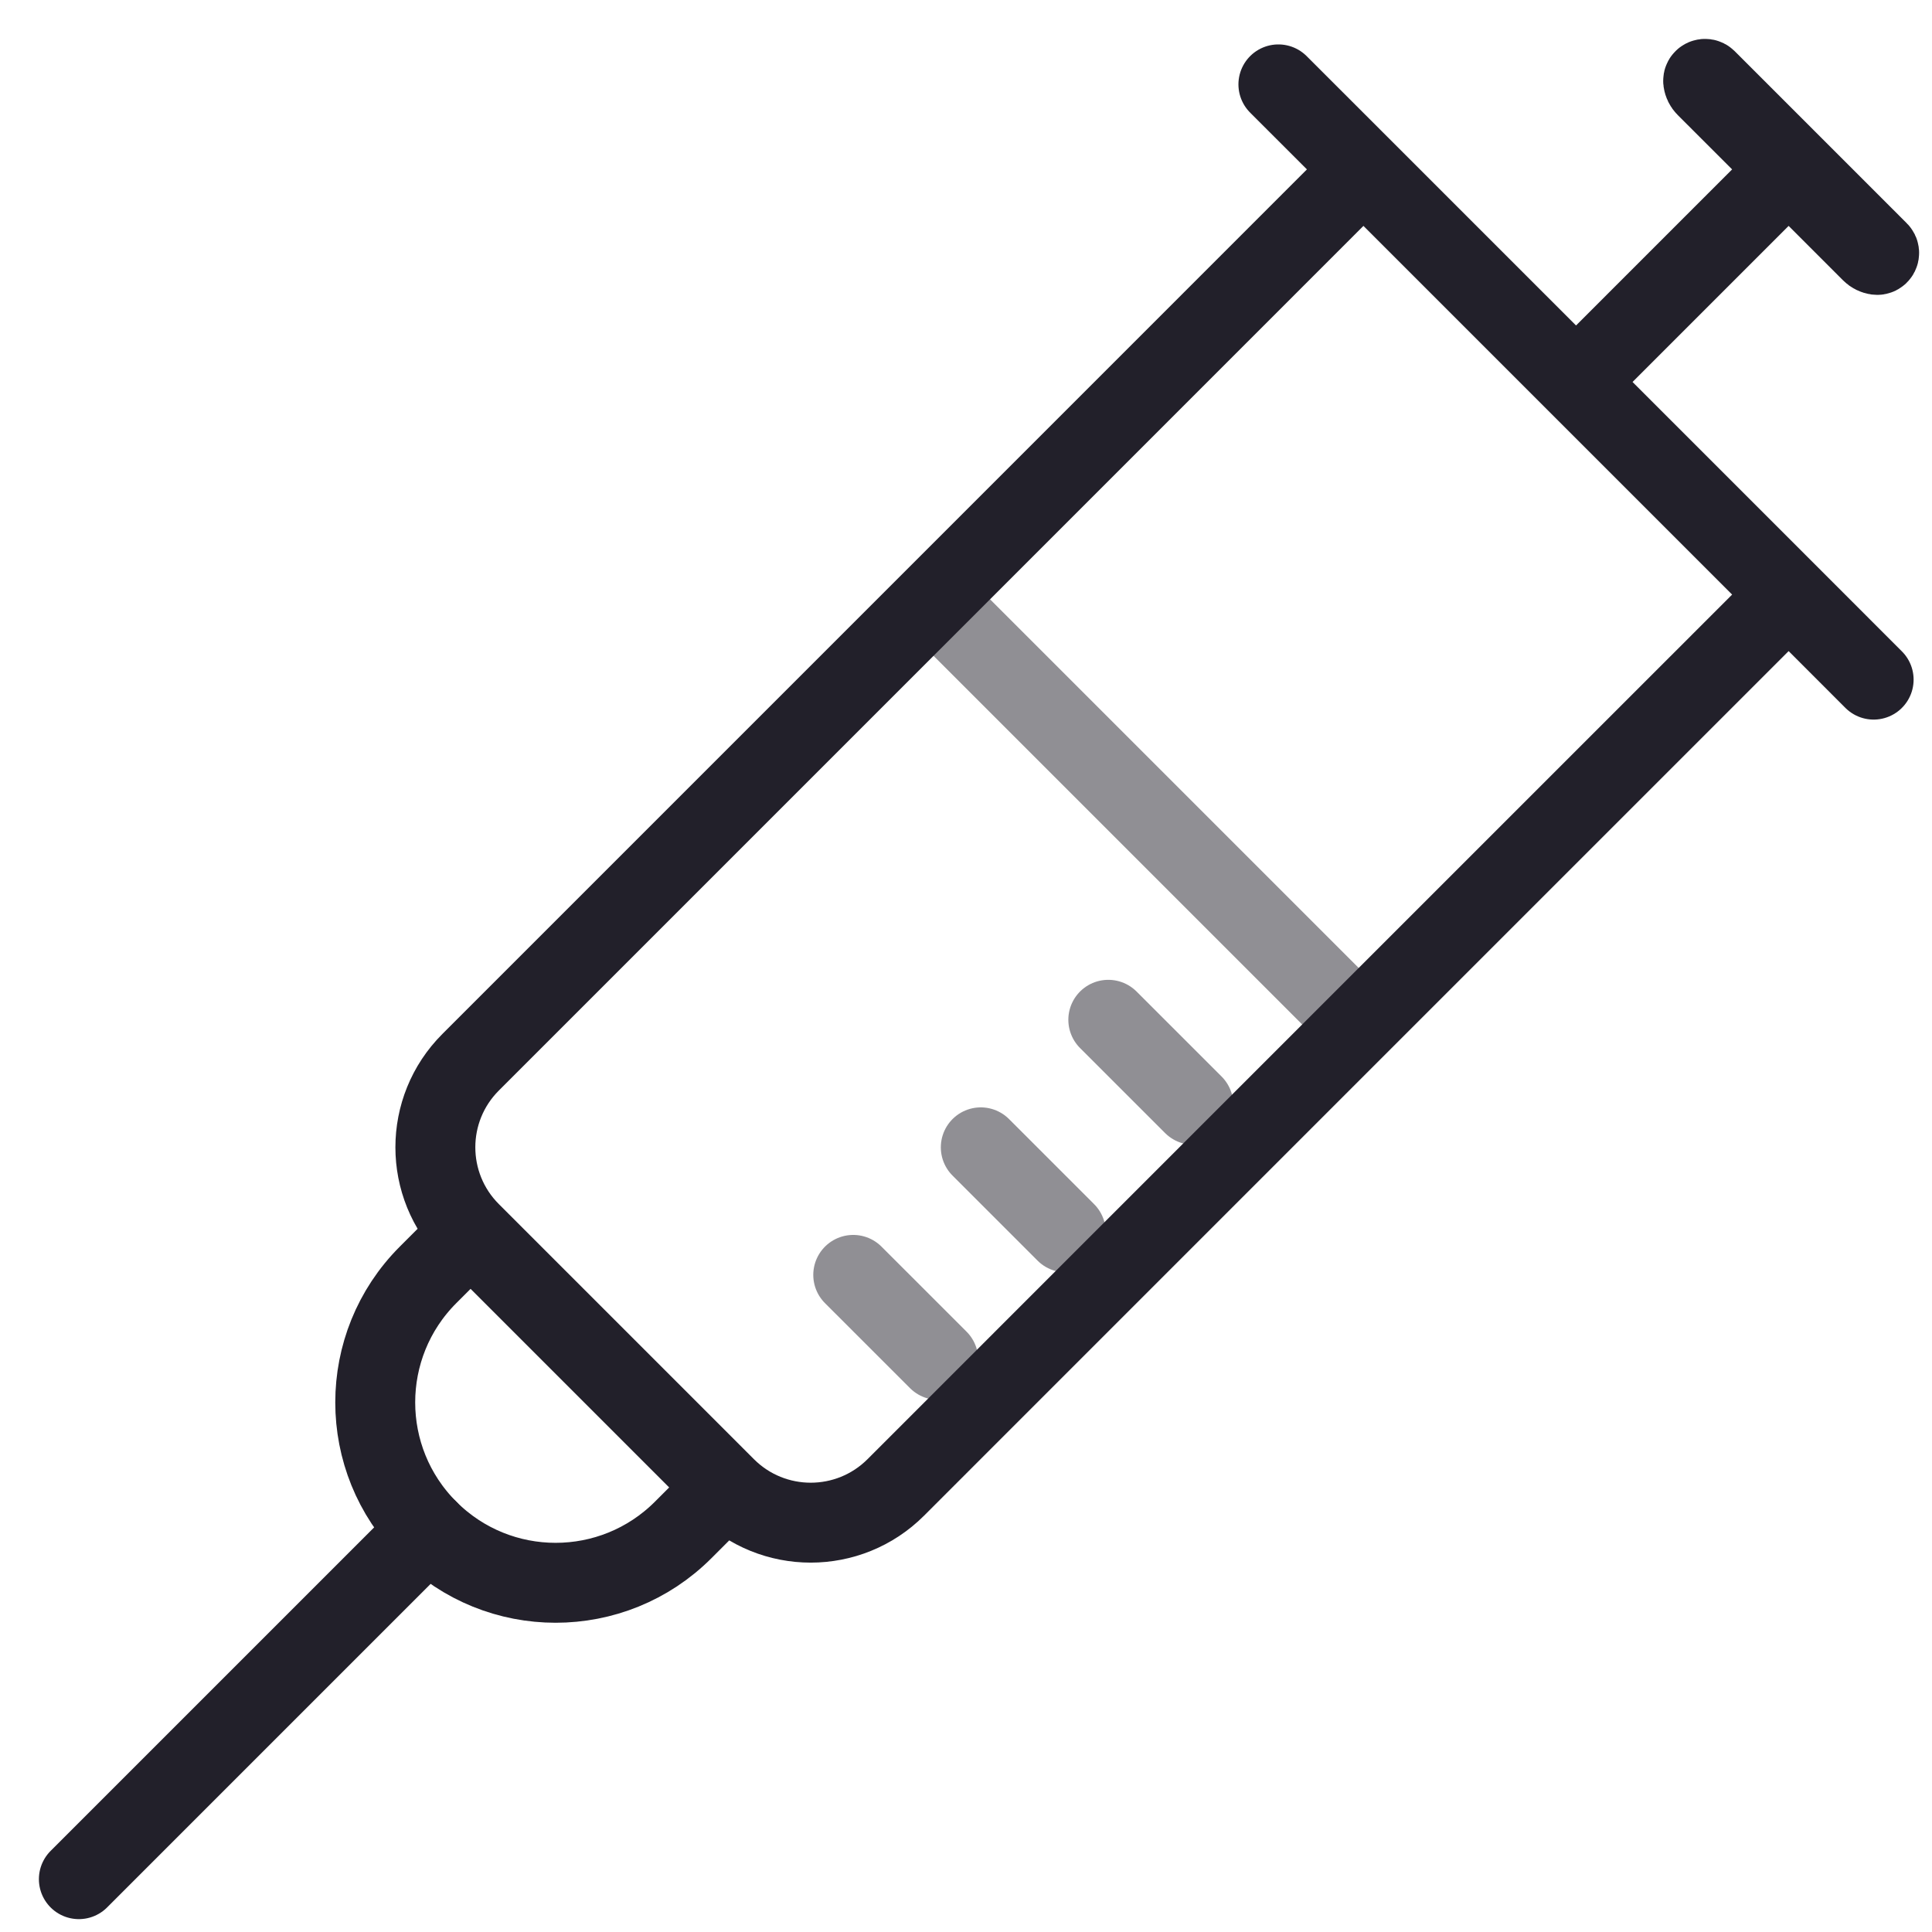 <svg width="49" height="49" viewBox="0 0 49 49" fill="none" xmlns="http://www.w3.org/2000/svg">
<path opacity="0.5" d="M23.797 34.49L21.64 32.334" stroke="#22202A" stroke-width="2.027" stroke-linecap="round"/>
<path opacity="0.5" d="M27.032 31.256L24.875 29.099" stroke="#22202A" stroke-width="2.027" stroke-linecap="round"/>
<path opacity="0.5" d="M30.266 28.02L28.109 25.864" stroke="#22202A" stroke-width="2.027" stroke-linecap="round"/>
<path opacity="0.5" d="M23.873 15.396L33.941 25.464" stroke="#22202A" stroke-width="2.027" stroke-linecap="round"/>
<path d="M2 47.66L10.857 38.803" stroke="#22202A" stroke-width="2.027" stroke-linecap="round"/>
<path d="M39.972 9.688L45.364 15.08M39.972 9.688L34.58 4.296M39.972 9.688L45.364 4.296M45.364 15.08C45.364 15.08 46.678 16.394 47.52 17.237M45.364 15.08L34.58 25.863L22.719 37.725C21.527 38.916 19.596 38.916 18.405 37.725M34.58 4.296C34.58 4.296 33.266 2.982 32.423 2.14M34.58 4.296L23.797 15.08L11.935 26.942C10.744 28.133 10.744 30.064 11.935 31.255M45.364 4.296L43.266 2.199C43.228 2.161 43.203 2.111 43.196 2.057C43.189 2.009 43.246 1.981 43.28 2.015L47.645 6.38C47.679 6.414 47.651 6.471 47.603 6.465C47.549 6.457 47.499 6.432 47.461 6.394L45.364 4.296ZM18.405 37.725L17.327 38.803C15.54 40.59 12.643 40.59 10.857 38.803C9.07 37.017 9.07 34.12 10.857 32.333L11.935 31.255M18.405 37.725L11.935 31.255" stroke="#22202A" stroke-width="2.027" stroke-linecap="round"/>
</svg>
